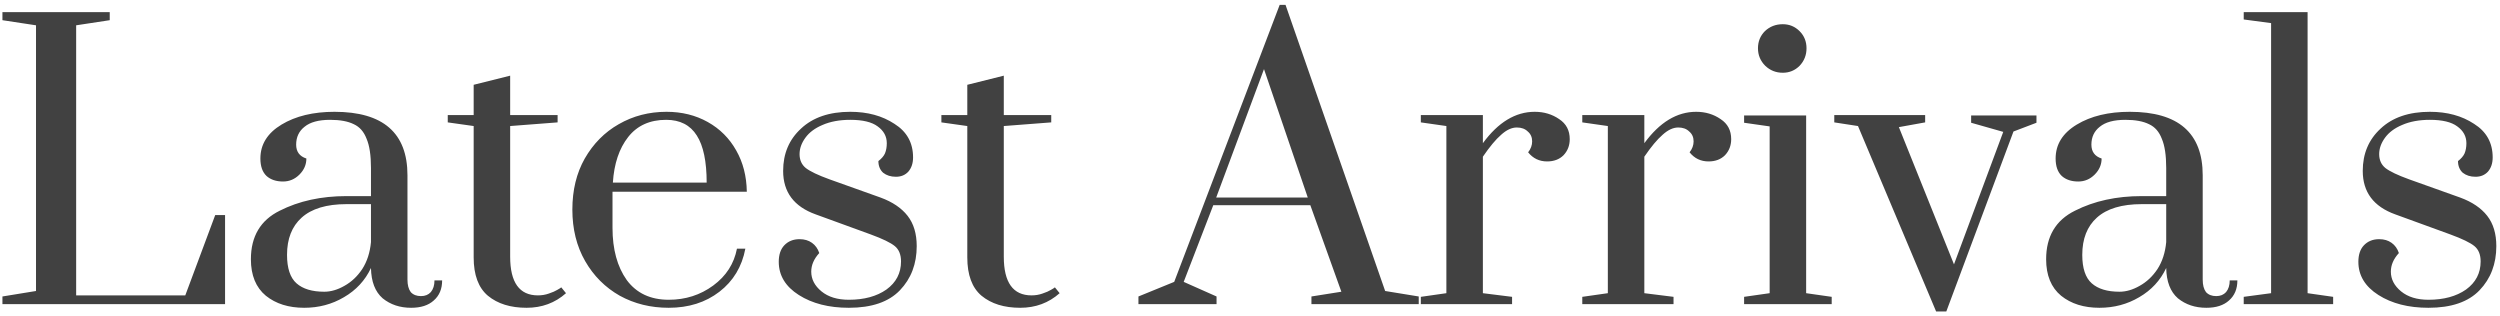 <svg width="411" height="52" viewBox="0 0 411 52" fill="none" xmlns="http://www.w3.org/2000/svg">
<path d="M0.4 50V48.74L5.92 47.84V4.16L0.4 3.32V2H18.04V3.32L12.52 4.16V48.56H30.46L35.38 35.36H37V50H0.4ZM50.008 50.6C47.448 50.6 45.348 49.94 43.708 48.62C42.068 47.26 41.248 45.26 41.248 42.62C41.248 38.86 42.828 36.2 45.988 34.64C49.148 33.04 52.808 32.24 56.968 32.24H60.988V27.62C60.988 25.54 60.748 23.94 60.268 22.82C59.828 21.66 59.128 20.86 58.168 20.42C57.208 19.94 55.908 19.7 54.268 19.7C52.388 19.7 50.988 20.08 50.068 20.84C49.148 21.56 48.688 22.54 48.688 23.78C48.688 24.94 49.248 25.7 50.368 26.06C50.368 27.06 49.988 27.94 49.228 28.7C48.468 29.46 47.568 29.84 46.528 29.84C45.408 29.84 44.508 29.54 43.828 28.94C43.148 28.3 42.808 27.34 42.808 26.06C42.808 23.74 43.968 21.88 46.288 20.48C48.608 19.08 51.508 18.38 54.988 18.38C62.988 18.38 66.988 21.86 66.988 28.82V45.98C66.988 46.86 67.168 47.54 67.528 48.02C67.928 48.46 68.488 48.68 69.208 48.68C69.888 48.68 70.428 48.46 70.828 48.02C71.228 47.54 71.428 46.9 71.428 46.1H72.688C72.688 47.5 72.228 48.6 71.308 49.4C70.428 50.2 69.188 50.6 67.588 50.6C65.748 50.6 64.188 50.08 62.908 49.04C61.668 47.96 61.028 46.3 60.988 44.06C60.028 46.1 58.548 47.7 56.548 48.86C54.588 50.02 52.408 50.6 50.008 50.6ZM53.308 47.96C54.388 47.96 55.488 47.64 56.608 47C57.768 46.36 58.748 45.44 59.548 44.24C60.348 43 60.828 41.52 60.988 39.8V33.56H56.968C53.688 33.56 51.228 34.3 49.588 35.78C47.988 37.22 47.188 39.26 47.188 41.9C47.188 44.1 47.708 45.66 48.748 46.58C49.788 47.5 51.308 47.96 53.308 47.96ZM86.571 50.6C83.931 50.6 81.811 49.94 80.211 48.62C78.651 47.3 77.871 45.2 77.871 42.32V20.72L73.611 20.12V18.92H77.871V13.94L83.871 12.44V18.92H91.671V20.12L83.871 20.72V42.2C83.871 46.44 85.391 48.56 88.431 48.56C89.071 48.56 89.671 48.46 90.231 48.26C90.831 48.06 91.291 47.86 91.611 47.66C91.971 47.46 92.191 47.32 92.271 47.24L93.051 48.2C91.251 49.8 89.091 50.6 86.571 50.6ZM109.936 50.6C106.976 50.6 104.296 49.94 101.896 48.62C99.496 47.26 97.596 45.36 96.196 42.92C94.796 40.48 94.096 37.66 94.096 34.46C94.096 31.26 94.776 28.46 96.136 26.06C97.536 23.62 99.396 21.74 101.716 20.42C104.076 19.06 106.696 18.38 109.576 18.38C112.096 18.38 114.356 18.94 116.356 20.06C118.356 21.18 119.916 22.74 121.036 24.74C122.156 26.7 122.736 28.96 122.776 31.52H100.696V37.46C100.696 40.98 101.476 43.84 103.036 46.04C104.636 48.2 106.936 49.28 109.936 49.28C112.696 49.28 115.136 48.5 117.256 46.94C119.376 45.38 120.676 43.36 121.156 40.88H122.536C121.976 43.84 120.556 46.2 118.276 47.96C115.996 49.72 113.216 50.6 109.936 50.6ZM116.176 30.02C116.176 26.54 115.636 23.96 114.556 22.28C113.476 20.56 111.796 19.7 109.516 19.7C106.836 19.7 104.756 20.64 103.276 22.52C101.796 24.4 100.956 26.9 100.756 30.02H116.176ZM139.548 50.6C136.268 50.6 133.528 49.9 131.328 48.5C129.128 47.1 128.028 45.28 128.028 43.04C128.028 41.88 128.328 40.98 128.928 40.34C129.568 39.66 130.408 39.32 131.448 39.32C132.248 39.32 132.928 39.52 133.488 39.92C134.048 40.32 134.448 40.88 134.688 41.6C133.808 42.56 133.368 43.58 133.368 44.66C133.368 45.9 133.928 46.98 135.048 47.9C136.168 48.82 137.668 49.28 139.548 49.28C142.068 49.28 144.128 48.72 145.728 47.6C147.328 46.44 148.128 44.9 148.128 42.98C148.128 41.86 147.788 41.02 147.108 40.46C146.428 39.9 145.108 39.26 143.148 38.54L134.088 35.24C130.528 33.96 128.748 31.58 128.748 28.1C128.748 25.26 129.728 22.94 131.688 21.14C133.648 19.3 136.348 18.38 139.788 18.38C142.628 18.38 145.048 19.04 147.048 20.36C149.088 21.64 150.108 23.48 150.108 25.88C150.108 26.84 149.848 27.62 149.328 28.22C148.808 28.78 148.128 29.06 147.288 29.06C146.448 29.06 145.748 28.84 145.188 28.4C144.668 27.92 144.408 27.28 144.408 26.48C144.928 26.08 145.288 25.66 145.488 25.22C145.688 24.74 145.788 24.18 145.788 23.54C145.788 22.42 145.288 21.5 144.288 20.78C143.328 20.06 141.828 19.7 139.788 19.7C138.028 19.7 136.508 19.98 135.228 20.54C133.988 21.06 133.048 21.76 132.408 22.64C131.768 23.52 131.448 24.42 131.448 25.34C131.448 26.3 131.788 27.06 132.468 27.62C133.188 28.18 134.488 28.8 136.368 29.48L144.768 32.48C146.728 33.2 148.208 34.2 149.208 35.48C150.208 36.76 150.708 38.42 150.708 40.46C150.708 43.38 149.788 45.8 147.948 47.72C146.108 49.64 143.308 50.6 139.548 50.6ZM167.724 50.6C165.084 50.6 162.964 49.94 161.364 48.62C159.804 47.3 159.024 45.2 159.024 42.32V20.72L154.764 20.12V18.92H159.024V13.94L165.024 12.44V18.92H172.824V20.12L165.024 20.72V42.2C165.024 46.44 166.544 48.56 169.584 48.56C170.224 48.56 170.824 48.46 171.384 48.26C171.984 48.06 172.444 47.86 172.764 47.66C173.124 47.46 173.344 47.32 173.424 47.24L174.204 48.2C172.404 49.8 170.244 50.6 167.724 50.6ZM187.16 50V48.74L193.04 46.34L210.38 0.8H211.34L227.72 47.84L233.24 48.74V50H215.6V48.74L220.52 47.96L215.42 33.74H199.46L194.6 46.34L200 48.74V50H187.16ZM199.94 32.48H215L207.8 11.36L199.94 32.48ZM233.585 48.8L237.785 48.2V20.72L233.585 20.12V18.92H243.785V23.54C246.305 20.1 249.145 18.38 252.305 18.38C253.825 18.38 255.165 18.78 256.325 19.58C257.485 20.34 258.065 21.44 258.065 22.88C258.065 23.92 257.725 24.8 257.045 25.52C256.365 26.2 255.465 26.54 254.345 26.54C253.065 26.54 252.025 26.04 251.225 25.04C251.665 24.48 251.885 23.88 251.885 23.24C251.885 22.56 251.645 22.02 251.165 21.62C250.725 21.18 250.125 20.96 249.365 20.96C248.525 20.96 247.665 21.36 246.785 22.16C245.905 22.92 244.905 24.12 243.785 25.76V48.2L248.585 48.8V50H233.585V48.8ZM260.128 48.8L264.328 48.2V20.72L260.128 20.12V18.92H270.328V23.54C272.848 20.1 275.688 18.38 278.848 18.38C280.368 18.38 281.708 18.78 282.868 19.58C284.028 20.34 284.608 21.44 284.608 22.88C284.608 23.92 284.268 24.8 283.588 25.52C282.908 26.2 282.008 26.54 280.888 26.54C279.608 26.54 278.568 26.04 277.768 25.04C278.208 24.48 278.428 23.88 278.428 23.24C278.428 22.56 278.188 22.02 277.708 21.62C277.268 21.18 276.668 20.96 275.908 20.96C275.068 20.96 274.208 21.36 273.328 22.16C272.448 22.92 271.448 24.12 270.328 25.76V48.2L275.128 48.8V50H260.128V48.8ZM293.091 11.96C291.971 11.96 291.011 11.58 290.211 10.82C289.411 10.02 289.011 9.06 289.011 7.94C289.011 6.82 289.391 5.88 290.151 5.12C290.951 4.36 291.931 3.98 293.091 3.98C294.171 3.98 295.091 4.36 295.851 5.12C296.611 5.88 296.991 6.82 296.991 7.94C296.991 9.06 296.611 10.02 295.851 10.82C295.091 11.58 294.171 11.96 293.091 11.96ZM286.731 50V48.8L290.931 48.2V20.78L286.731 20.18V18.98H296.931V48.2L301.131 48.8V50H286.731ZM318.295 51.2L305.455 20.72L301.555 20.12V18.92H316.495V20.12L312.175 20.9L321.235 43.46L329.335 21.68L324.055 20.18V18.98H334.795V20.18L331.015 21.62L319.975 51.2H318.295ZM345.145 50.6C342.585 50.6 340.485 49.94 338.845 48.62C337.205 47.26 336.385 45.26 336.385 42.62C336.385 38.86 337.965 36.2 341.125 34.64C344.285 33.04 347.945 32.24 352.105 32.24H356.125V27.62C356.125 25.54 355.885 23.94 355.405 22.82C354.965 21.66 354.265 20.86 353.305 20.42C352.345 19.94 351.045 19.7 349.405 19.7C347.525 19.7 346.125 20.08 345.205 20.84C344.285 21.56 343.825 22.54 343.825 23.78C343.825 24.94 344.385 25.7 345.505 26.06C345.505 27.06 345.125 27.94 344.365 28.7C343.605 29.46 342.705 29.84 341.665 29.84C340.545 29.84 339.645 29.54 338.965 28.94C338.285 28.3 337.945 27.34 337.945 26.06C337.945 23.74 339.105 21.88 341.425 20.48C343.745 19.08 346.645 18.38 350.125 18.38C358.125 18.38 362.125 21.86 362.125 28.82V45.98C362.125 46.86 362.305 47.54 362.665 48.02C363.065 48.46 363.625 48.68 364.345 48.68C365.025 48.68 365.565 48.46 365.965 48.02C366.365 47.54 366.565 46.9 366.565 46.1H367.825C367.825 47.5 367.365 48.6 366.445 49.4C365.565 50.2 364.325 50.6 362.725 50.6C360.885 50.6 359.325 50.08 358.045 49.04C356.805 47.96 356.165 46.3 356.125 44.06C355.165 46.1 353.685 47.7 351.685 48.86C349.725 50.02 347.545 50.6 345.145 50.6ZM348.445 47.96C349.525 47.96 350.625 47.64 351.745 47C352.905 46.36 353.885 45.44 354.685 44.24C355.485 43 355.965 41.52 356.125 39.8V33.56H352.105C348.825 33.56 346.365 34.3 344.725 35.78C343.125 37.22 342.325 39.26 342.325 41.9C342.325 44.1 342.845 45.66 343.885 46.58C344.925 47.5 346.445 47.96 348.445 47.96ZM368.868 50V48.8L373.368 48.2V3.8L368.868 3.2V2H379.368V48.2L383.568 48.8V50H368.868ZM399.236 50.6C395.956 50.6 393.216 49.9 391.016 48.5C388.816 47.1 387.716 45.28 387.716 43.04C387.716 41.88 388.016 40.98 388.616 40.34C389.256 39.66 390.096 39.32 391.136 39.32C391.936 39.32 392.616 39.52 393.176 39.92C393.736 40.32 394.136 40.88 394.376 41.6C393.496 42.56 393.056 43.58 393.056 44.66C393.056 45.9 393.616 46.98 394.736 47.9C395.856 48.82 397.356 49.28 399.236 49.28C401.756 49.28 403.816 48.72 405.416 47.6C407.016 46.44 407.816 44.9 407.816 42.98C407.816 41.86 407.476 41.02 406.796 40.46C406.116 39.9 404.796 39.26 402.836 38.54L393.776 35.24C390.216 33.96 388.436 31.58 388.436 28.1C388.436 25.26 389.416 22.94 391.376 21.14C393.336 19.3 396.036 18.38 399.476 18.38C402.316 18.38 404.736 19.04 406.736 20.36C408.776 21.64 409.796 23.48 409.796 25.88C409.796 26.84 409.536 27.62 409.016 28.22C408.496 28.78 407.816 29.06 406.976 29.06C406.136 29.06 405.436 28.84 404.876 28.4C404.356 27.92 404.096 27.28 404.096 26.48C404.616 26.08 404.976 25.66 405.176 25.22C405.376 24.74 405.476 24.18 405.476 23.54C405.476 22.42 404.976 21.5 403.976 20.78C403.016 20.06 401.516 19.7 399.476 19.7C397.716 19.7 396.196 19.98 394.916 20.54C393.676 21.06 392.736 21.76 392.096 22.64C391.456 23.52 391.136 24.42 391.136 25.34C391.136 26.3 391.476 27.06 392.156 27.62C392.876 28.18 394.176 28.8 396.056 29.48L404.456 32.48C406.416 33.2 407.896 34.2 408.896 35.48C409.896 36.76 410.396 38.42 410.396 40.46C410.396 43.38 409.476 45.8 407.636 47.72C405.796 49.64 402.996 50.6 399.236 50.6Z" fill="#414141"/>
</svg>
